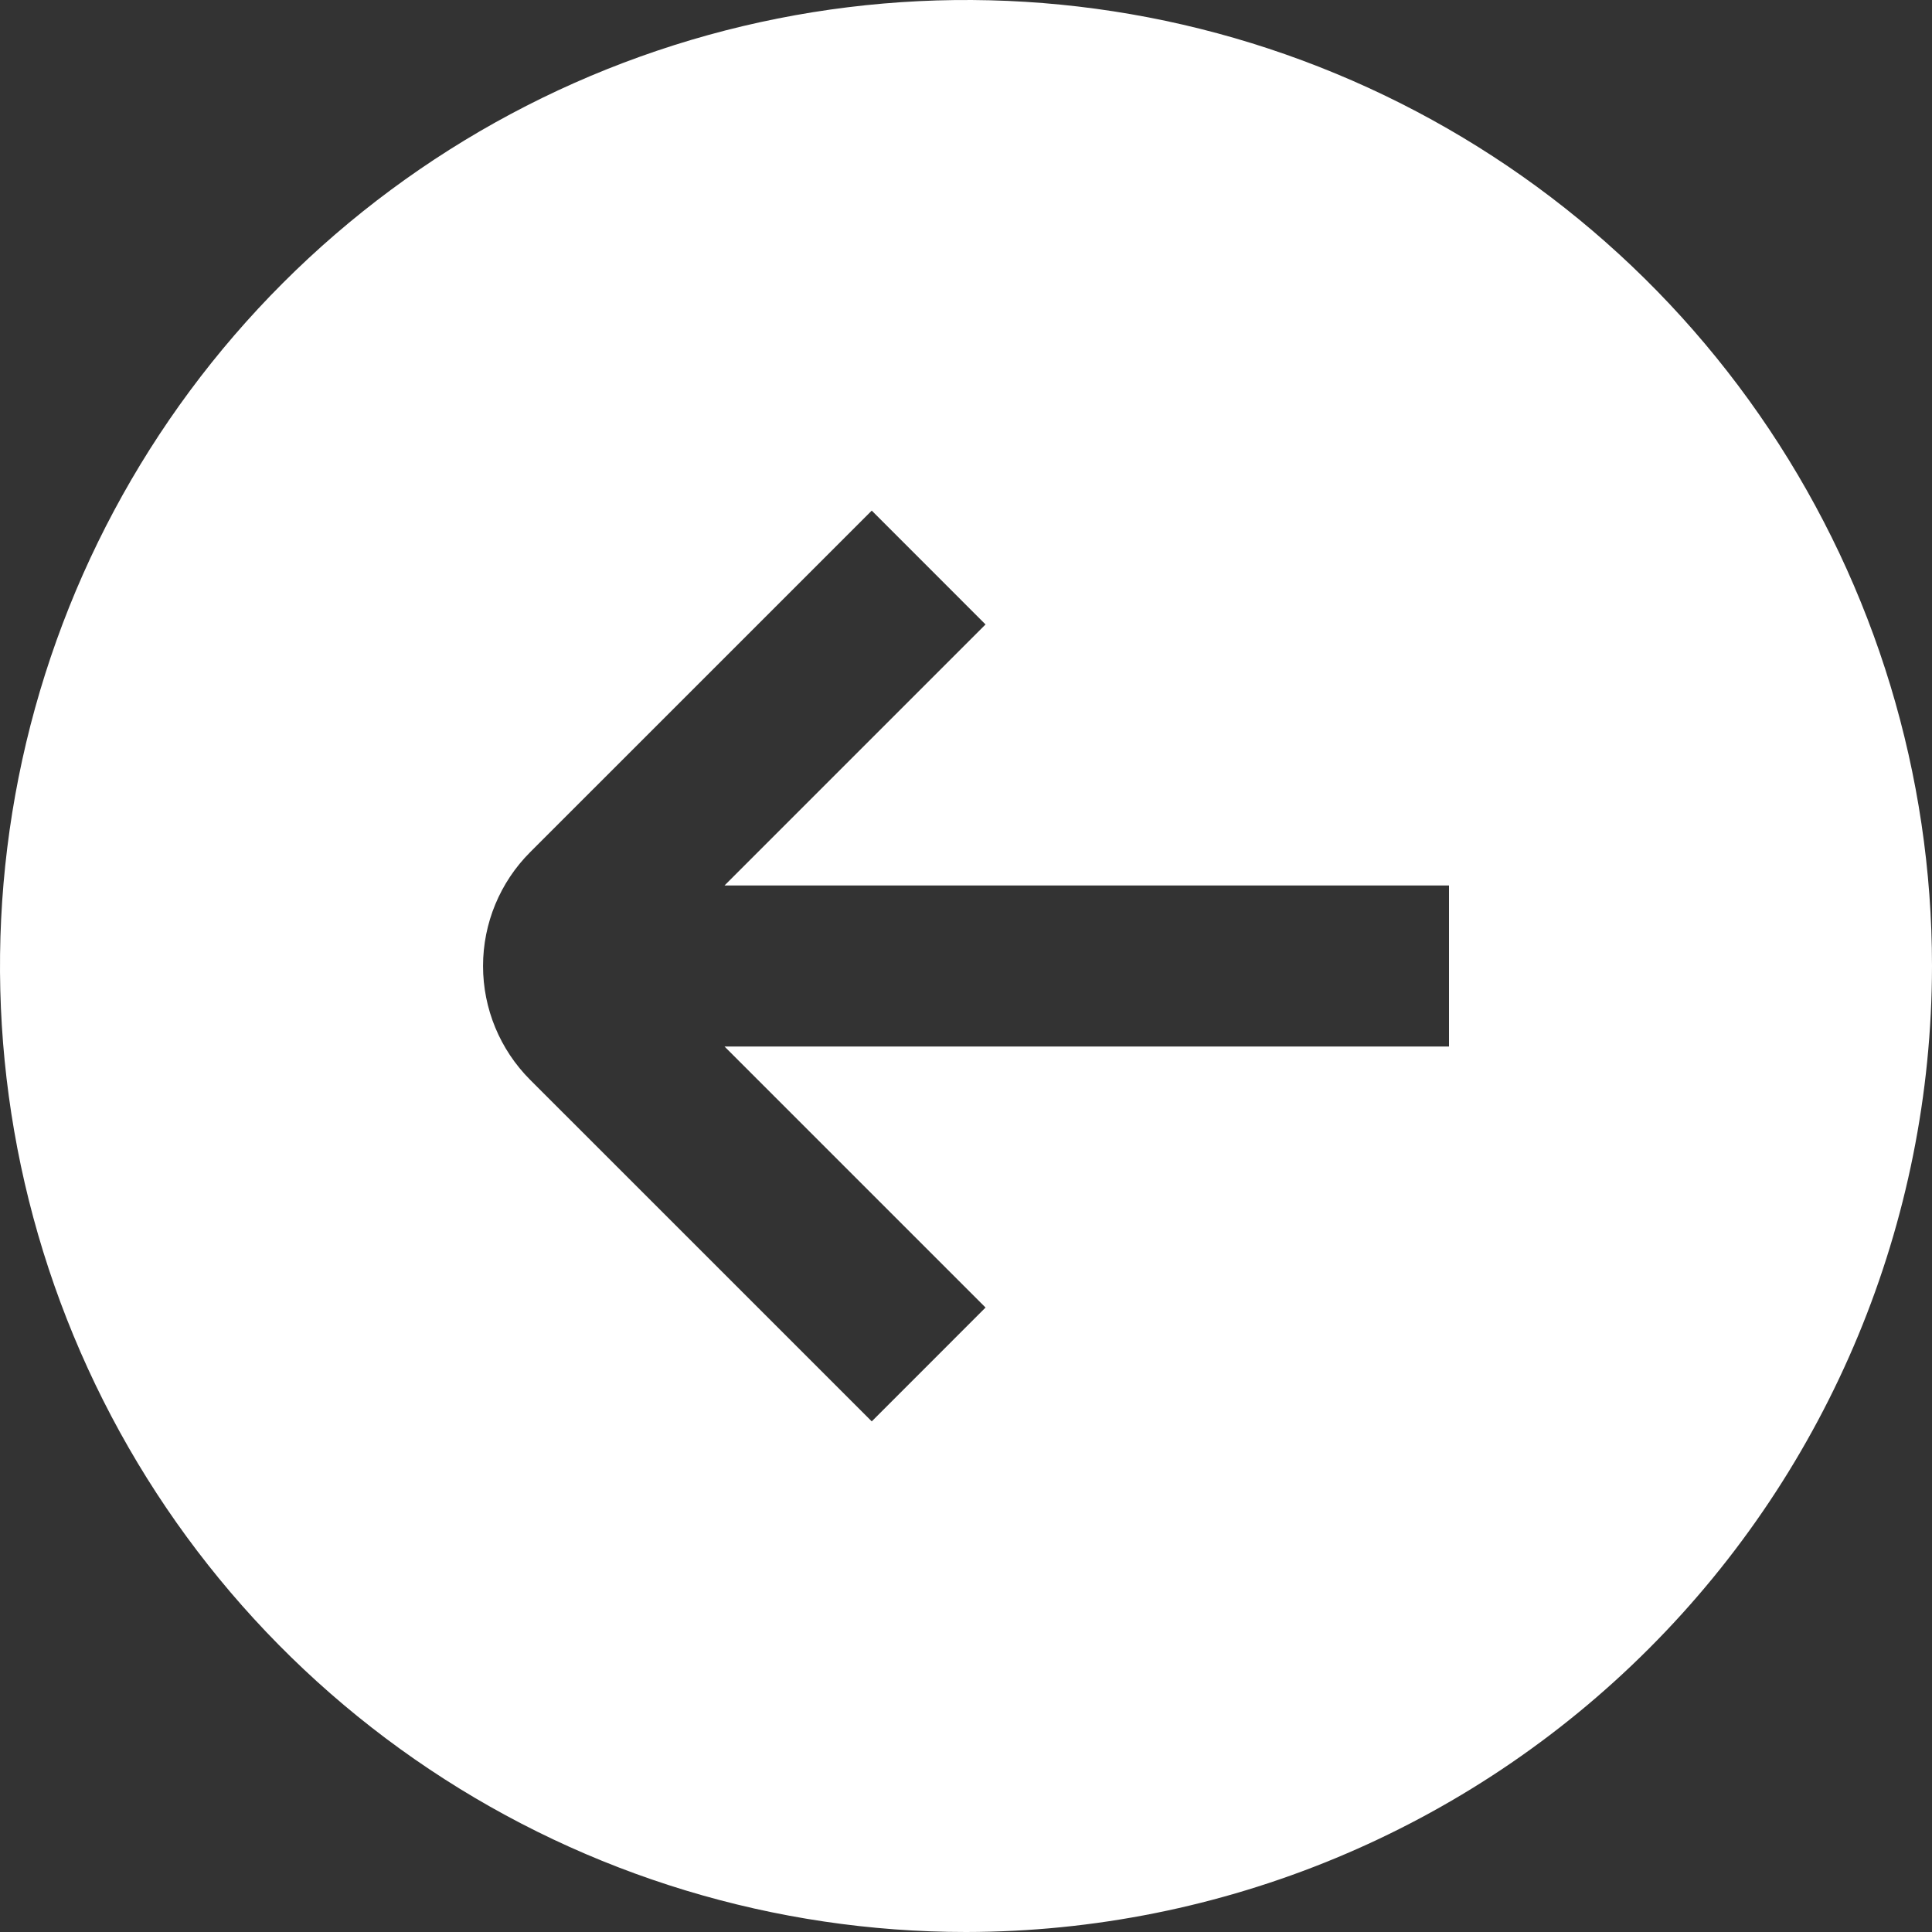 <svg width="51" height="51" viewBox="0 0 51 51" fill="none" xmlns="http://www.w3.org/2000/svg">
<rect x="0" y="0" width="51" height="51" fill="#333333" stroke="none"/>
<g clip-path="url(#clip0_4_394)">
<path d="M51 25.5C51 20.457 49.504 15.526 46.703 11.333C43.901 7.139 39.918 3.871 35.258 1.941C30.599 0.011 25.472 -0.494 20.525 0.49C15.579 1.474 11.035 3.903 7.469 7.469C3.903 11.035 1.474 15.579 0.49 20.525C-0.494 25.472 0.011 30.599 1.941 35.258C3.871 39.918 7.139 43.901 11.333 46.703C15.526 49.505 20.457 51 25.5 51C32.261 50.993 38.743 48.304 43.523 43.523C48.304 38.743 50.993 32.261 51 25.5ZM13.995 28.505C13.198 27.708 12.751 26.627 12.751 25.5C12.751 24.373 13.198 23.292 13.995 22.495L23.012 13.479L26.016 16.484L19.125 23.375L38.25 23.375L38.25 27.625L19.125 27.625L26.016 34.516L23.012 37.521L13.995 28.505Z" fill="white"/>
</g>
<defs>
<clipPath id="clip0_4_394">
<rect width="51" height="51" fill="white" transform="translate(51 51) rotate(180)"/>
</clipPath>
</defs>
</svg>
